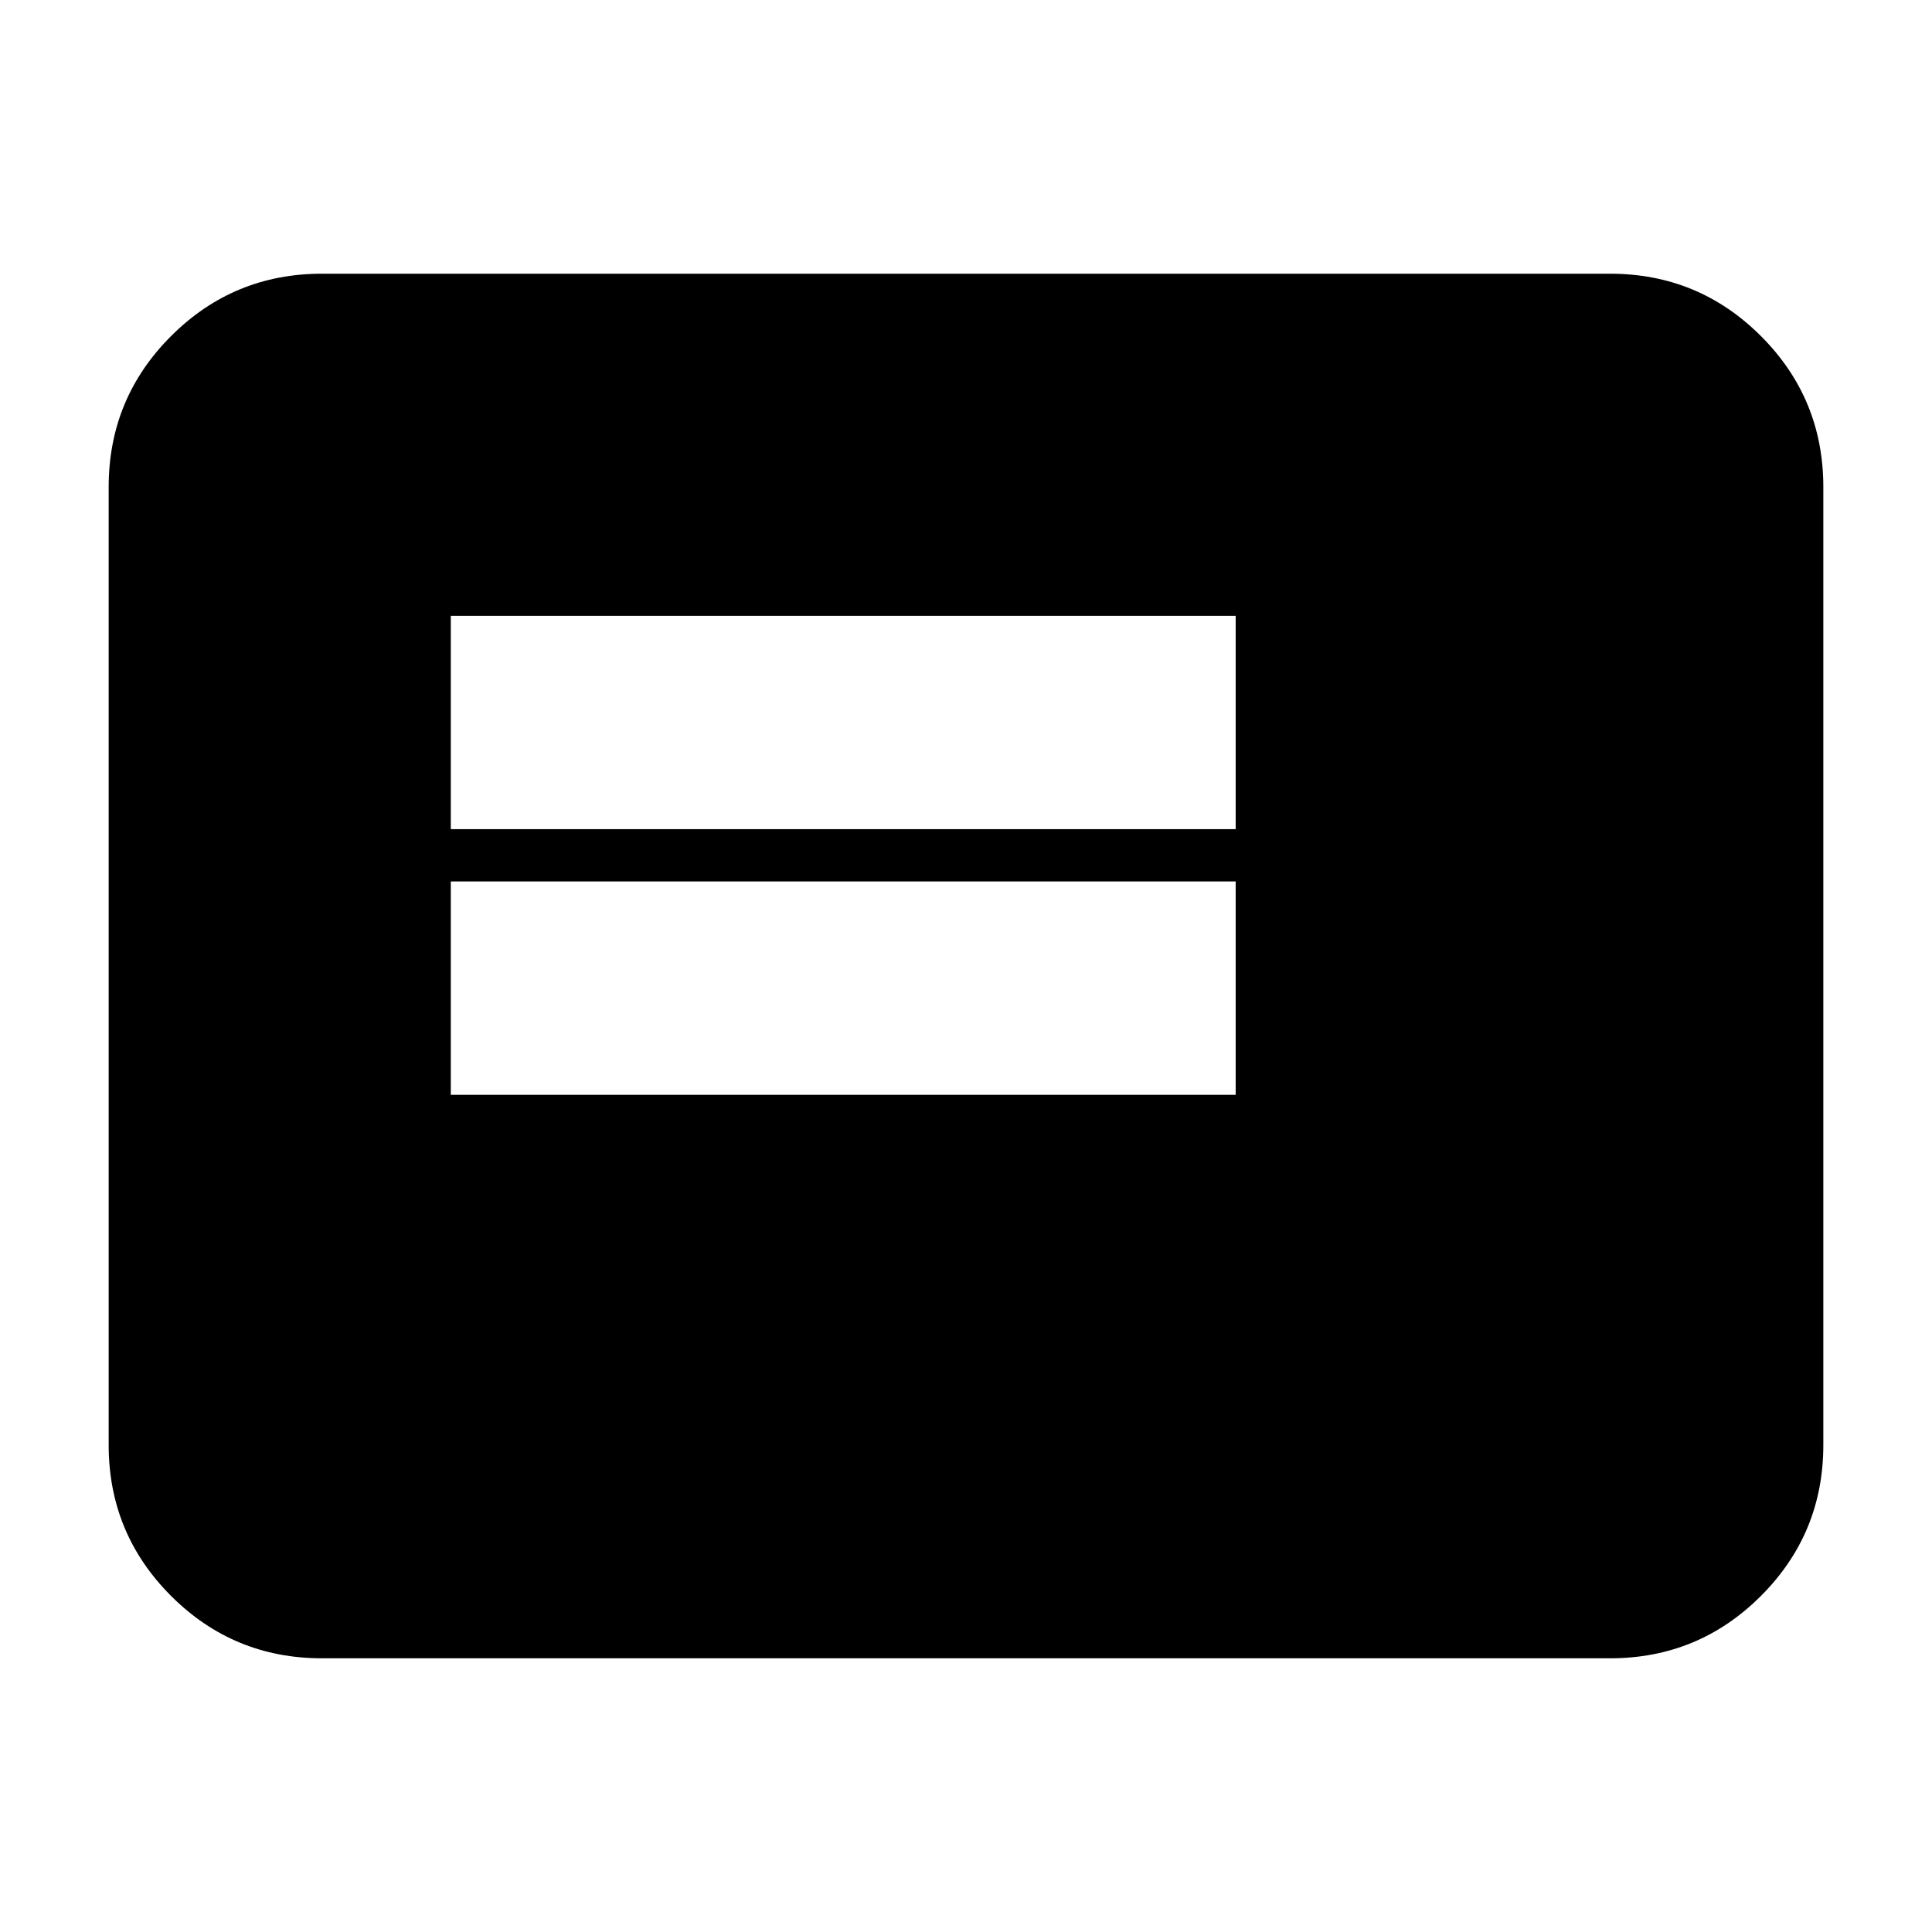 <svg xmlns="http://www.w3.org/2000/svg" height="24" width="24"><path d="M5.6 13.6h9.75v-2.65H5.6Zm0-3.3h9.75V7.65H5.6ZM4 20.6q-1.1 0-1.875-.775-.775-.775-.775-1.875V6.05q0-1.1.775-1.875Q2.9 3.4 4 3.4h16q1.1 0 1.875.775.775.775.775 1.875v11.9q0 1.1-.775 1.875Q21.1 20.6 20 20.6Z"/></svg>